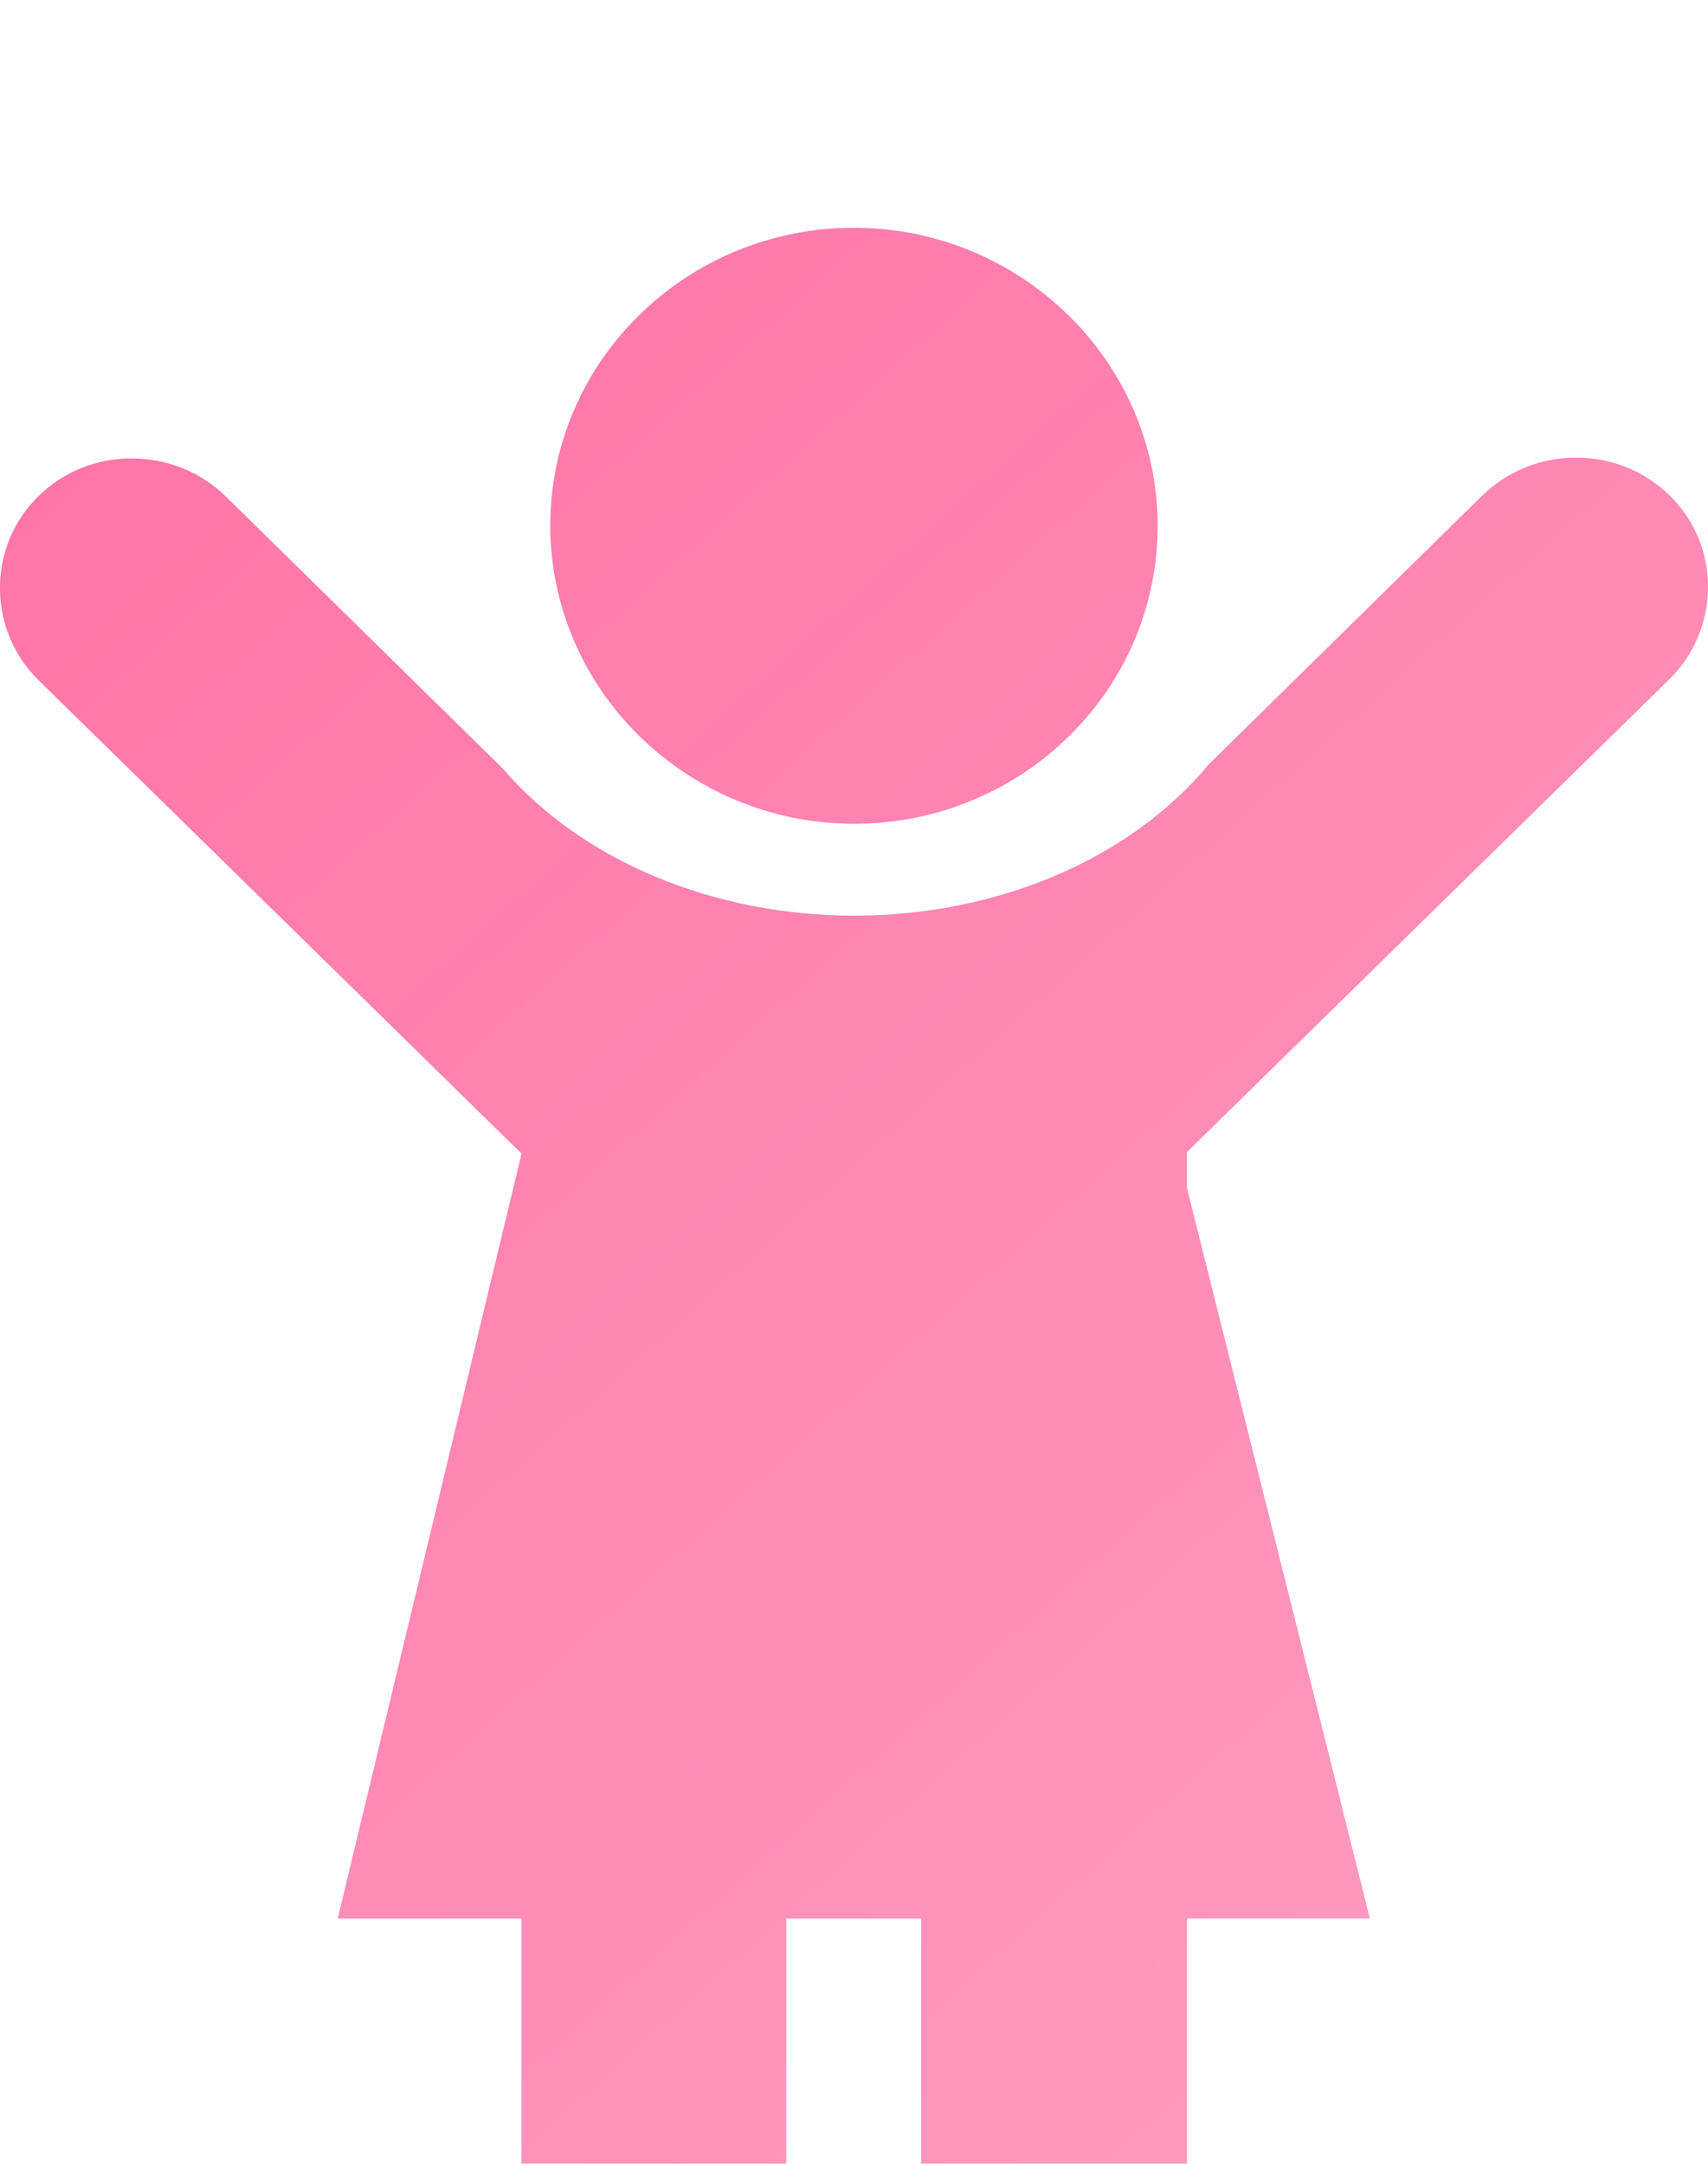 <svg width="30" height="38" viewBox="0 0 30 38" fill="none" xmlns="http://www.w3.org/2000/svg">
<g filter="url(#filter0_d_1411_9)">
<path d="M20.848 16.857V16.235L20.941 16.142L29.316 7.934C29.532 7.724 29.704 7.472 29.821 7.194C29.939 6.916 30 6.618 30 6.316C30.002 6.015 29.944 5.717 29.828 5.439C29.712 5.162 29.541 4.91 29.325 4.7C28.887 4.272 28.298 4.034 27.685 4.038C27.066 4.034 26.471 4.275 26.029 4.708L21.238 9.416C19.856 11.083 17.526 12.08 15.001 12.08C12.531 12.08 10.225 11.117 8.836 9.502L3.968 4.72C3.526 4.288 2.931 4.048 2.313 4.051C1.7 4.047 1.11 4.285 0.673 4.715L0.616 4.771C0.209 5.203 -0.013 5.778 -0.001 6.372C0.011 6.966 0.254 7.531 0.678 7.947L9.033 16.135L9.161 16.258L9.119 16.432L5.932 29.692H9.159V35.039C9.159 35.339 9.218 35.637 9.335 35.913C9.452 36.19 9.623 36.441 9.839 36.65C10.277 37.081 10.868 37.323 11.483 37.323C12.098 37.323 12.688 37.081 13.127 36.65C13.343 36.44 13.516 36.189 13.633 35.911C13.751 35.633 13.812 35.334 13.811 35.032V29.692H16.178V35.017C16.179 35.319 16.241 35.617 16.36 35.894C16.478 36.171 16.652 36.421 16.869 36.63C17.309 37.061 17.901 37.303 18.517 37.303C19.133 37.303 19.725 37.061 20.165 36.63C20.381 36.42 20.553 36.169 20.67 35.892C20.788 35.615 20.849 35.317 20.849 35.016V29.692H24.061L20.856 16.894L20.848 16.857Z" fill="url(#paint0_linear_1411_9)"/>
<path d="M11.233 8.929C12.227 9.905 13.56 10.456 14.953 10.467H14.999C15.716 10.469 16.425 10.328 17.087 10.051C17.722 9.787 18.299 9.403 18.788 8.918C19.274 8.439 19.662 7.869 19.928 7.241C20.2 6.598 20.338 5.907 20.334 5.209C20.33 4.512 20.184 3.822 19.905 3.183C19.634 2.567 19.248 2.008 18.767 1.538C17.773 0.562 16.439 0.011 15.046 -1.43689e-05H14.999C14.283 -0.002 13.574 0.14 12.913 0.416C12.278 0.68 11.7 1.065 11.212 1.549C10.725 2.028 10.338 2.598 10.071 3.227C9.799 3.869 9.661 4.56 9.665 5.258C9.669 5.955 9.815 6.645 10.095 7.284C10.365 7.9 10.751 8.459 11.233 8.929Z" fill="url(#paint1_linear_1411_9)"/>
</g>
<defs>
<filter id="filter0_d_1411_9" x="-4.001" y="-3.05176e-05" width="38.002" height="45.323" filterUnits="userSpaceOnUse" color-interpolation-filters="sRGB">
<feFlood flood-opacity="0" result="BackgroundImageFix"/>
<feColorMatrix in="SourceAlpha" type="matrix" values="0 0 0 0 0 0 0 0 0 0 0 0 0 0 0 0 0 0 127 0" result="hardAlpha"/>
<feOffset dy="4"/>
<feGaussianBlur stdDeviation="2"/>
<feComposite in2="hardAlpha" operator="out"/>
<feColorMatrix type="matrix" values="0 0 0 0 0 0 0 0 0 0 0 0 0 0 0 0 0 0 0.25 0"/>
<feBlend mode="normal" in2="BackgroundImageFix" result="effect1_dropShadow_1411_9"/>
<feBlend mode="normal" in="SourceGraphic" in2="effect1_dropShadow_1411_9" result="shape"/>
</filter>
<linearGradient id="paint0_linear_1411_9" x1="-6.866" y1="-8.81" x2="40.444" y2="43.932" gradientUnits="userSpaceOnUse">
<stop stop-color="#FF669F"/>
<stop offset="1" stop-color="#FFADCC"/>
</linearGradient>
<linearGradient id="paint1_linear_1411_9" x1="-1.73" y1="-13.417" x2="45.58" y2="39.325" gradientUnits="userSpaceOnUse">
<stop stop-color="#FF669F"/>
<stop offset="1" stop-color="#FFADCC"/>
</linearGradient>
</defs>
</svg>
